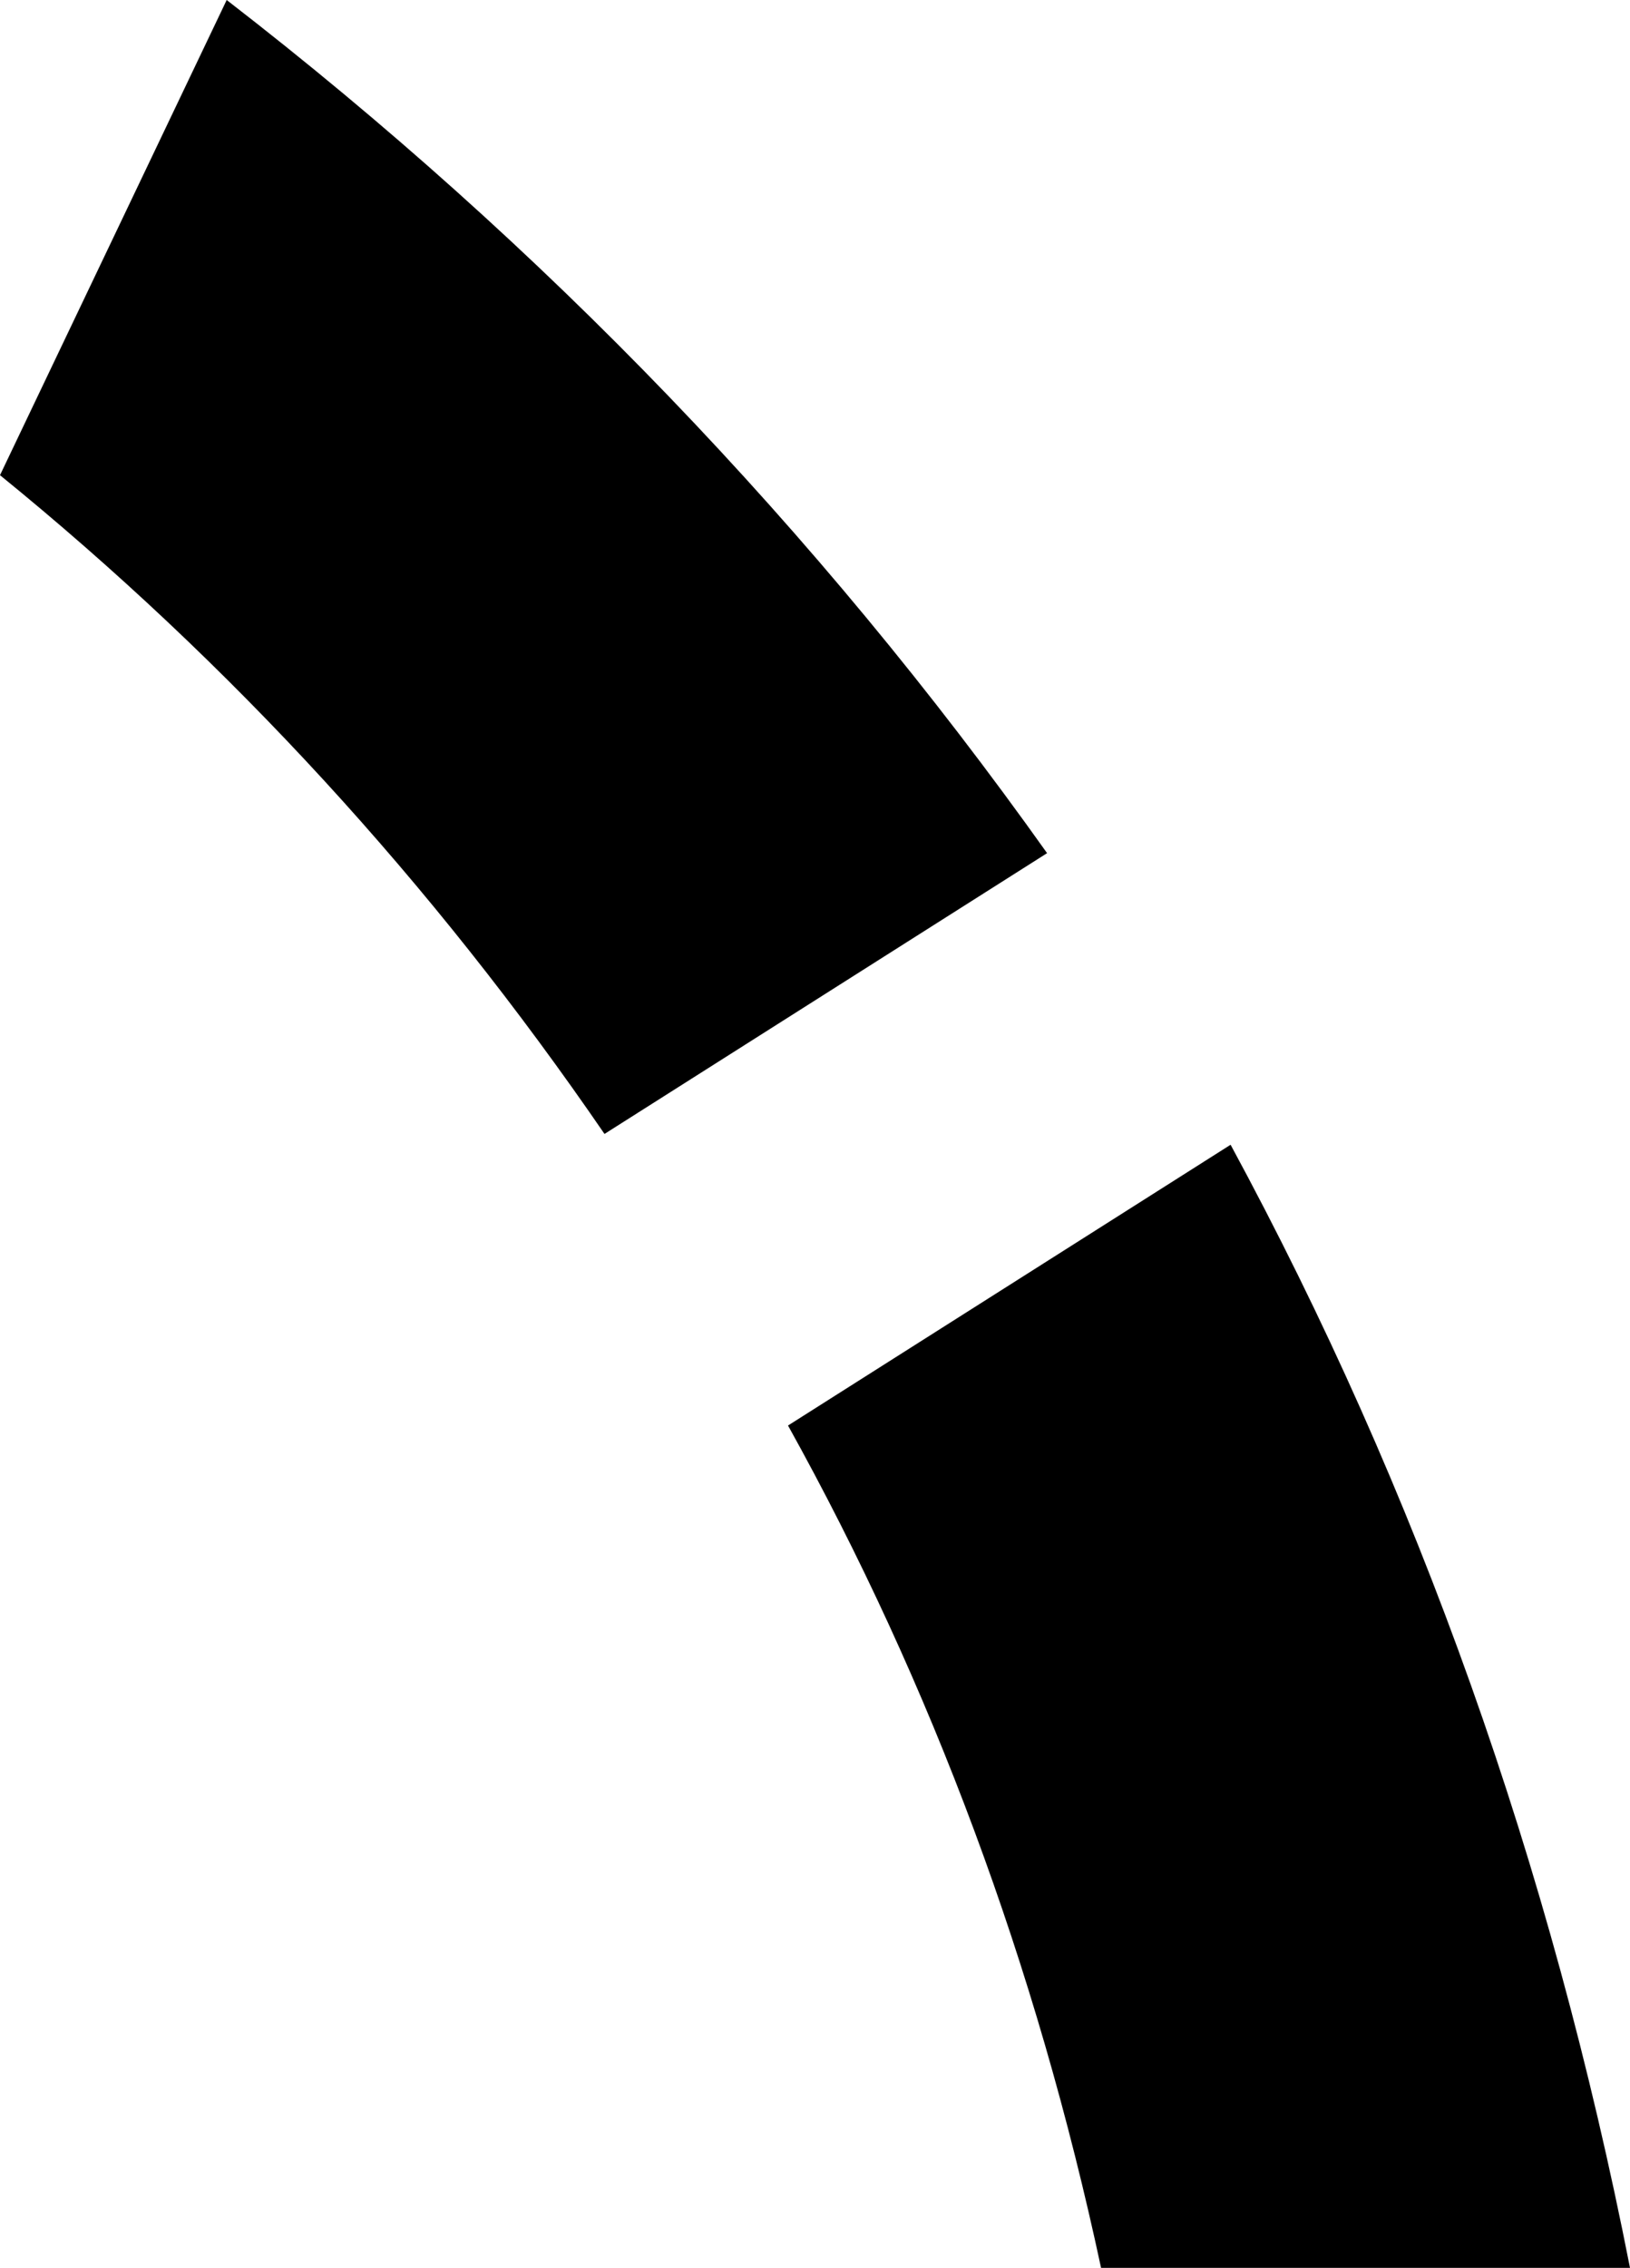<svg xmlns="http://www.w3.org/2000/svg" viewBox="0 0 151 210">
    <path d="M 97 79 Q 65 34 21 0 L 0 44 Q 32 70 56 105 L 97 79 L 97 79 Z M 73 132 Q 93 168 102 210 L 151 210 Q 140 154 114 106 L 73 132 L 73 132 Z"/>
</svg>
